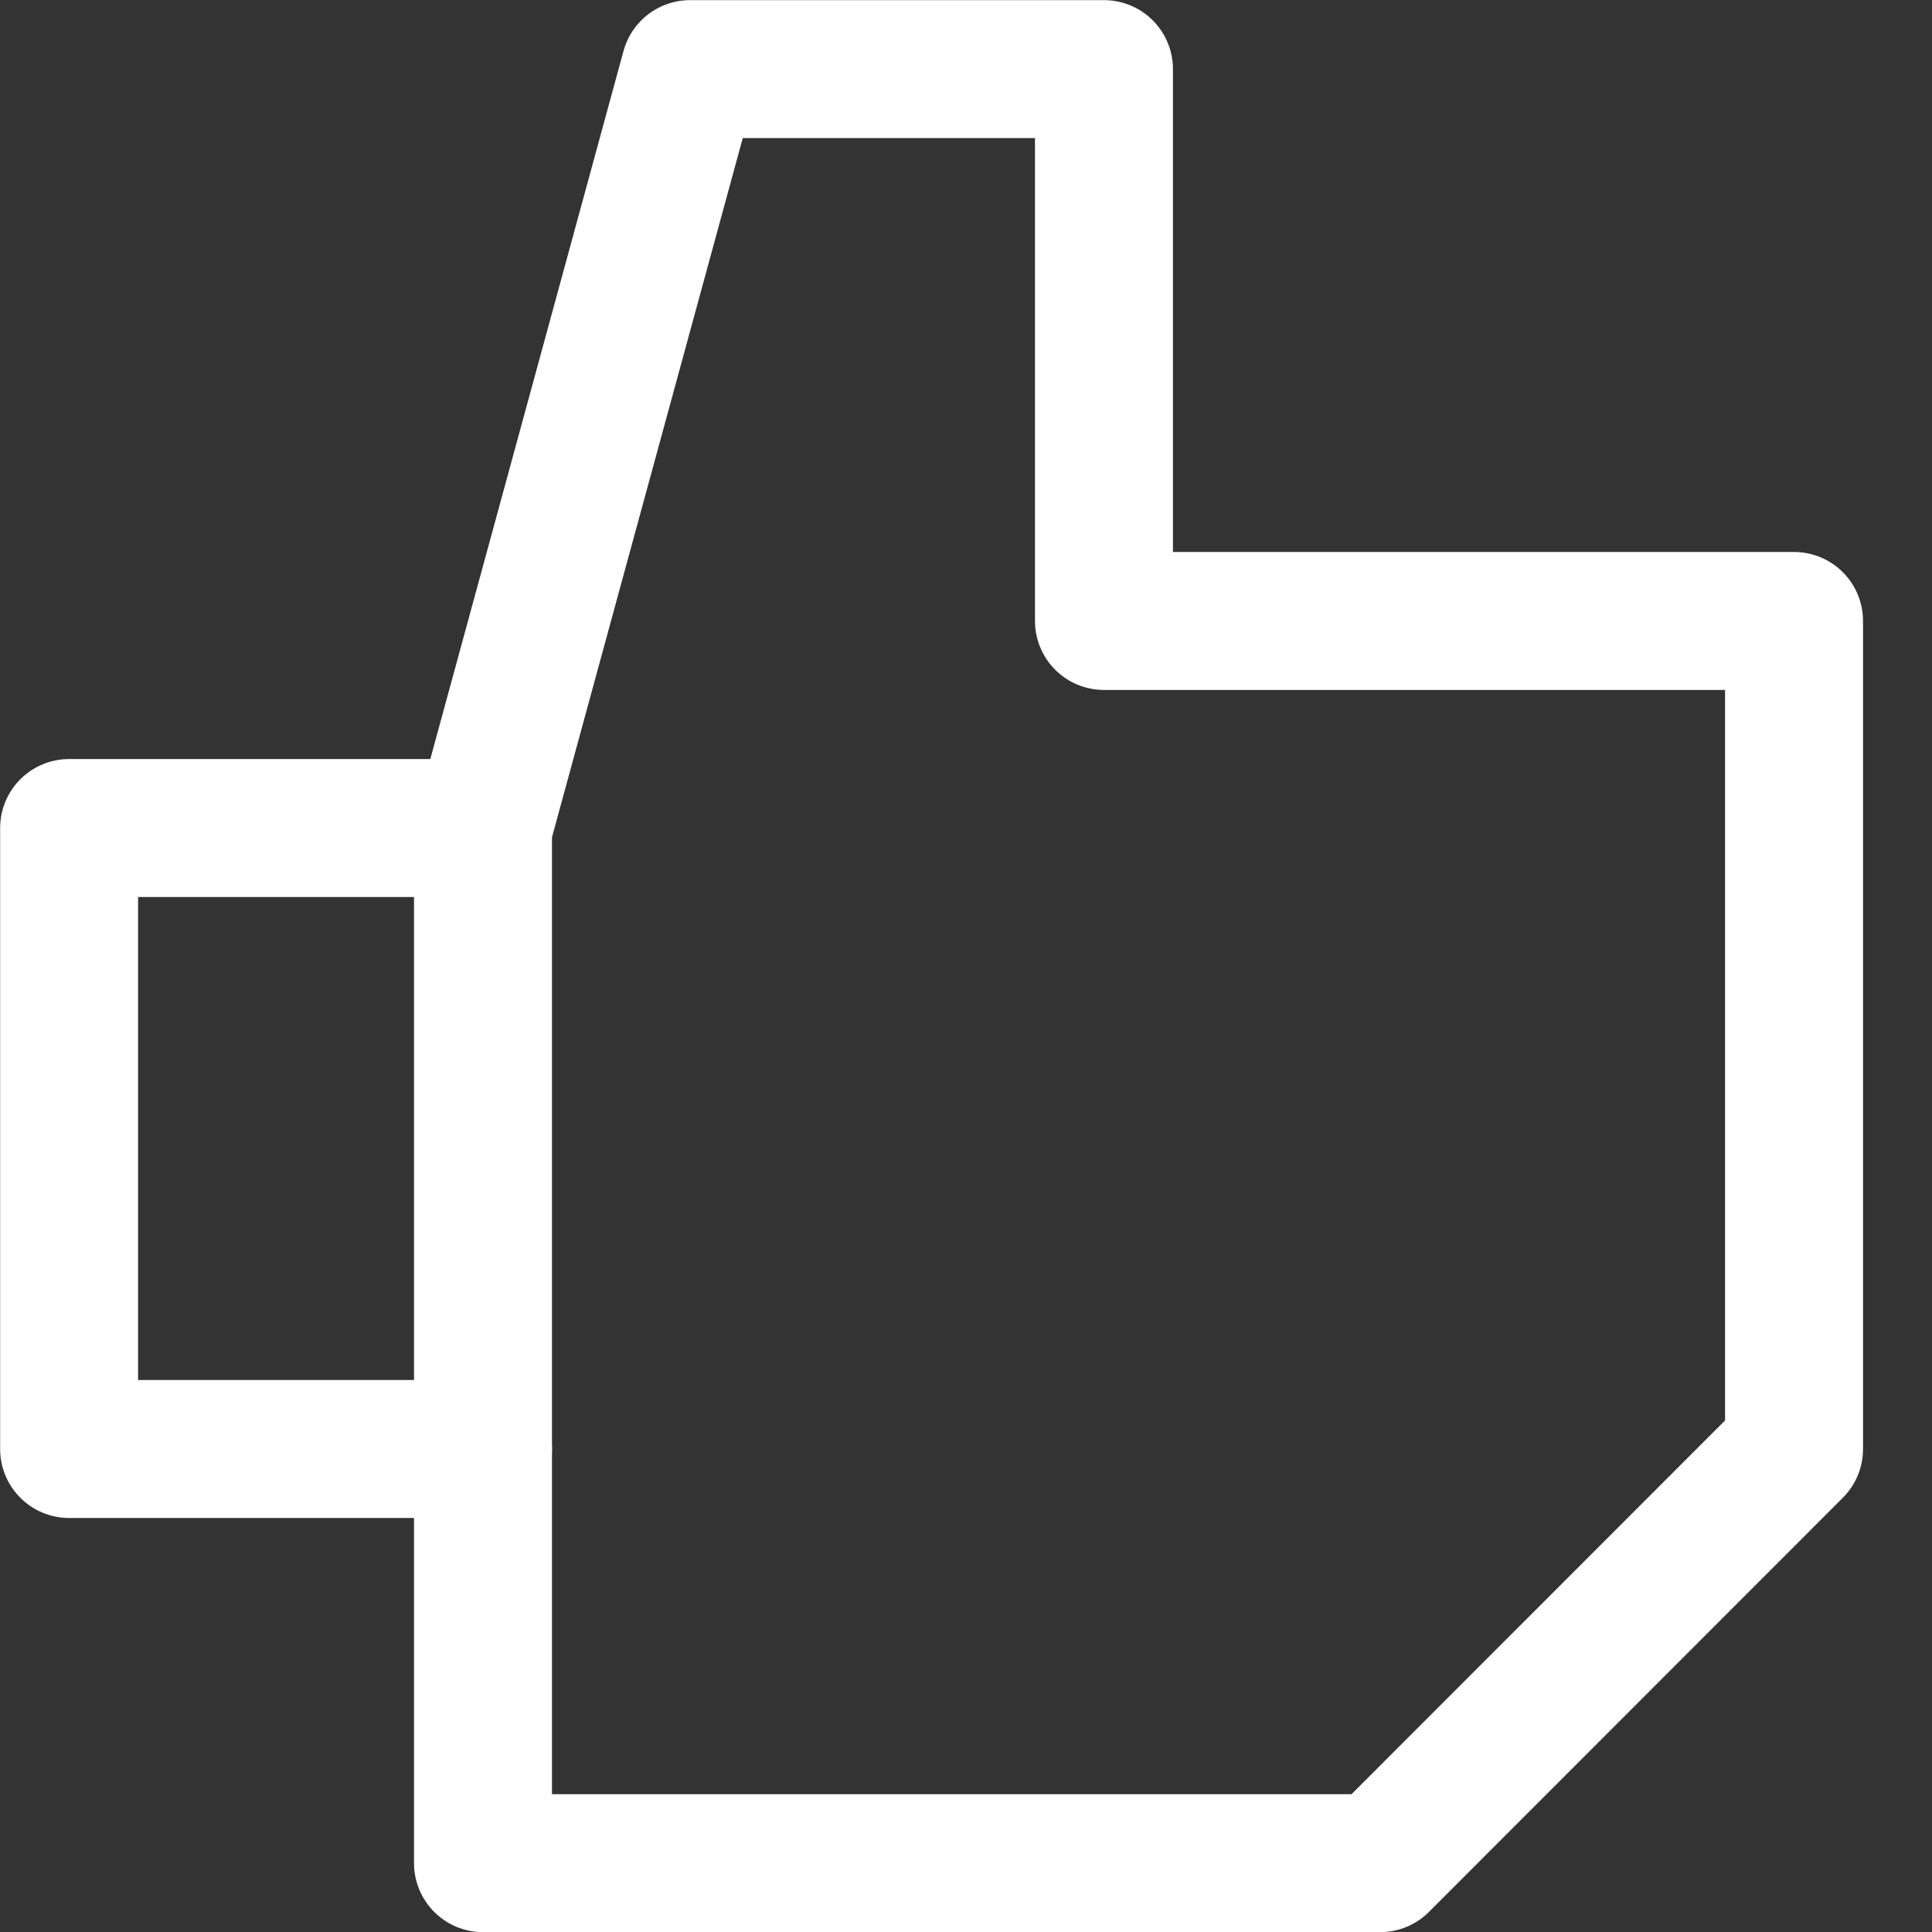 <svg xmlns="http://www.w3.org/2000/svg" width="28" height="28" viewBox="0 0 7.408 7.408"><rect x="0" y="0" width="7.408" height="7.408" fill="#333333" stroke="none"/><path style="fill:none;stroke:#fff;stroke-width:.529;stroke-linecap:butt;stroke-linejoin:round;stroke-miterlimit:4;stroke-dasharray:none;stroke-opacity:1" d="M1.852 3.175v3.969h3.44l1.587-1.588V2.381H4.233V.265H2.646z"/><path style="fill:none;stroke:#fff;stroke-width:.529;stroke-linecap:round;stroke-linejoin:round;stroke-miterlimit:4;stroke-dasharray:none;stroke-opacity:1" d="M1.852 5.556H.265V3.175h1.587"/></svg>